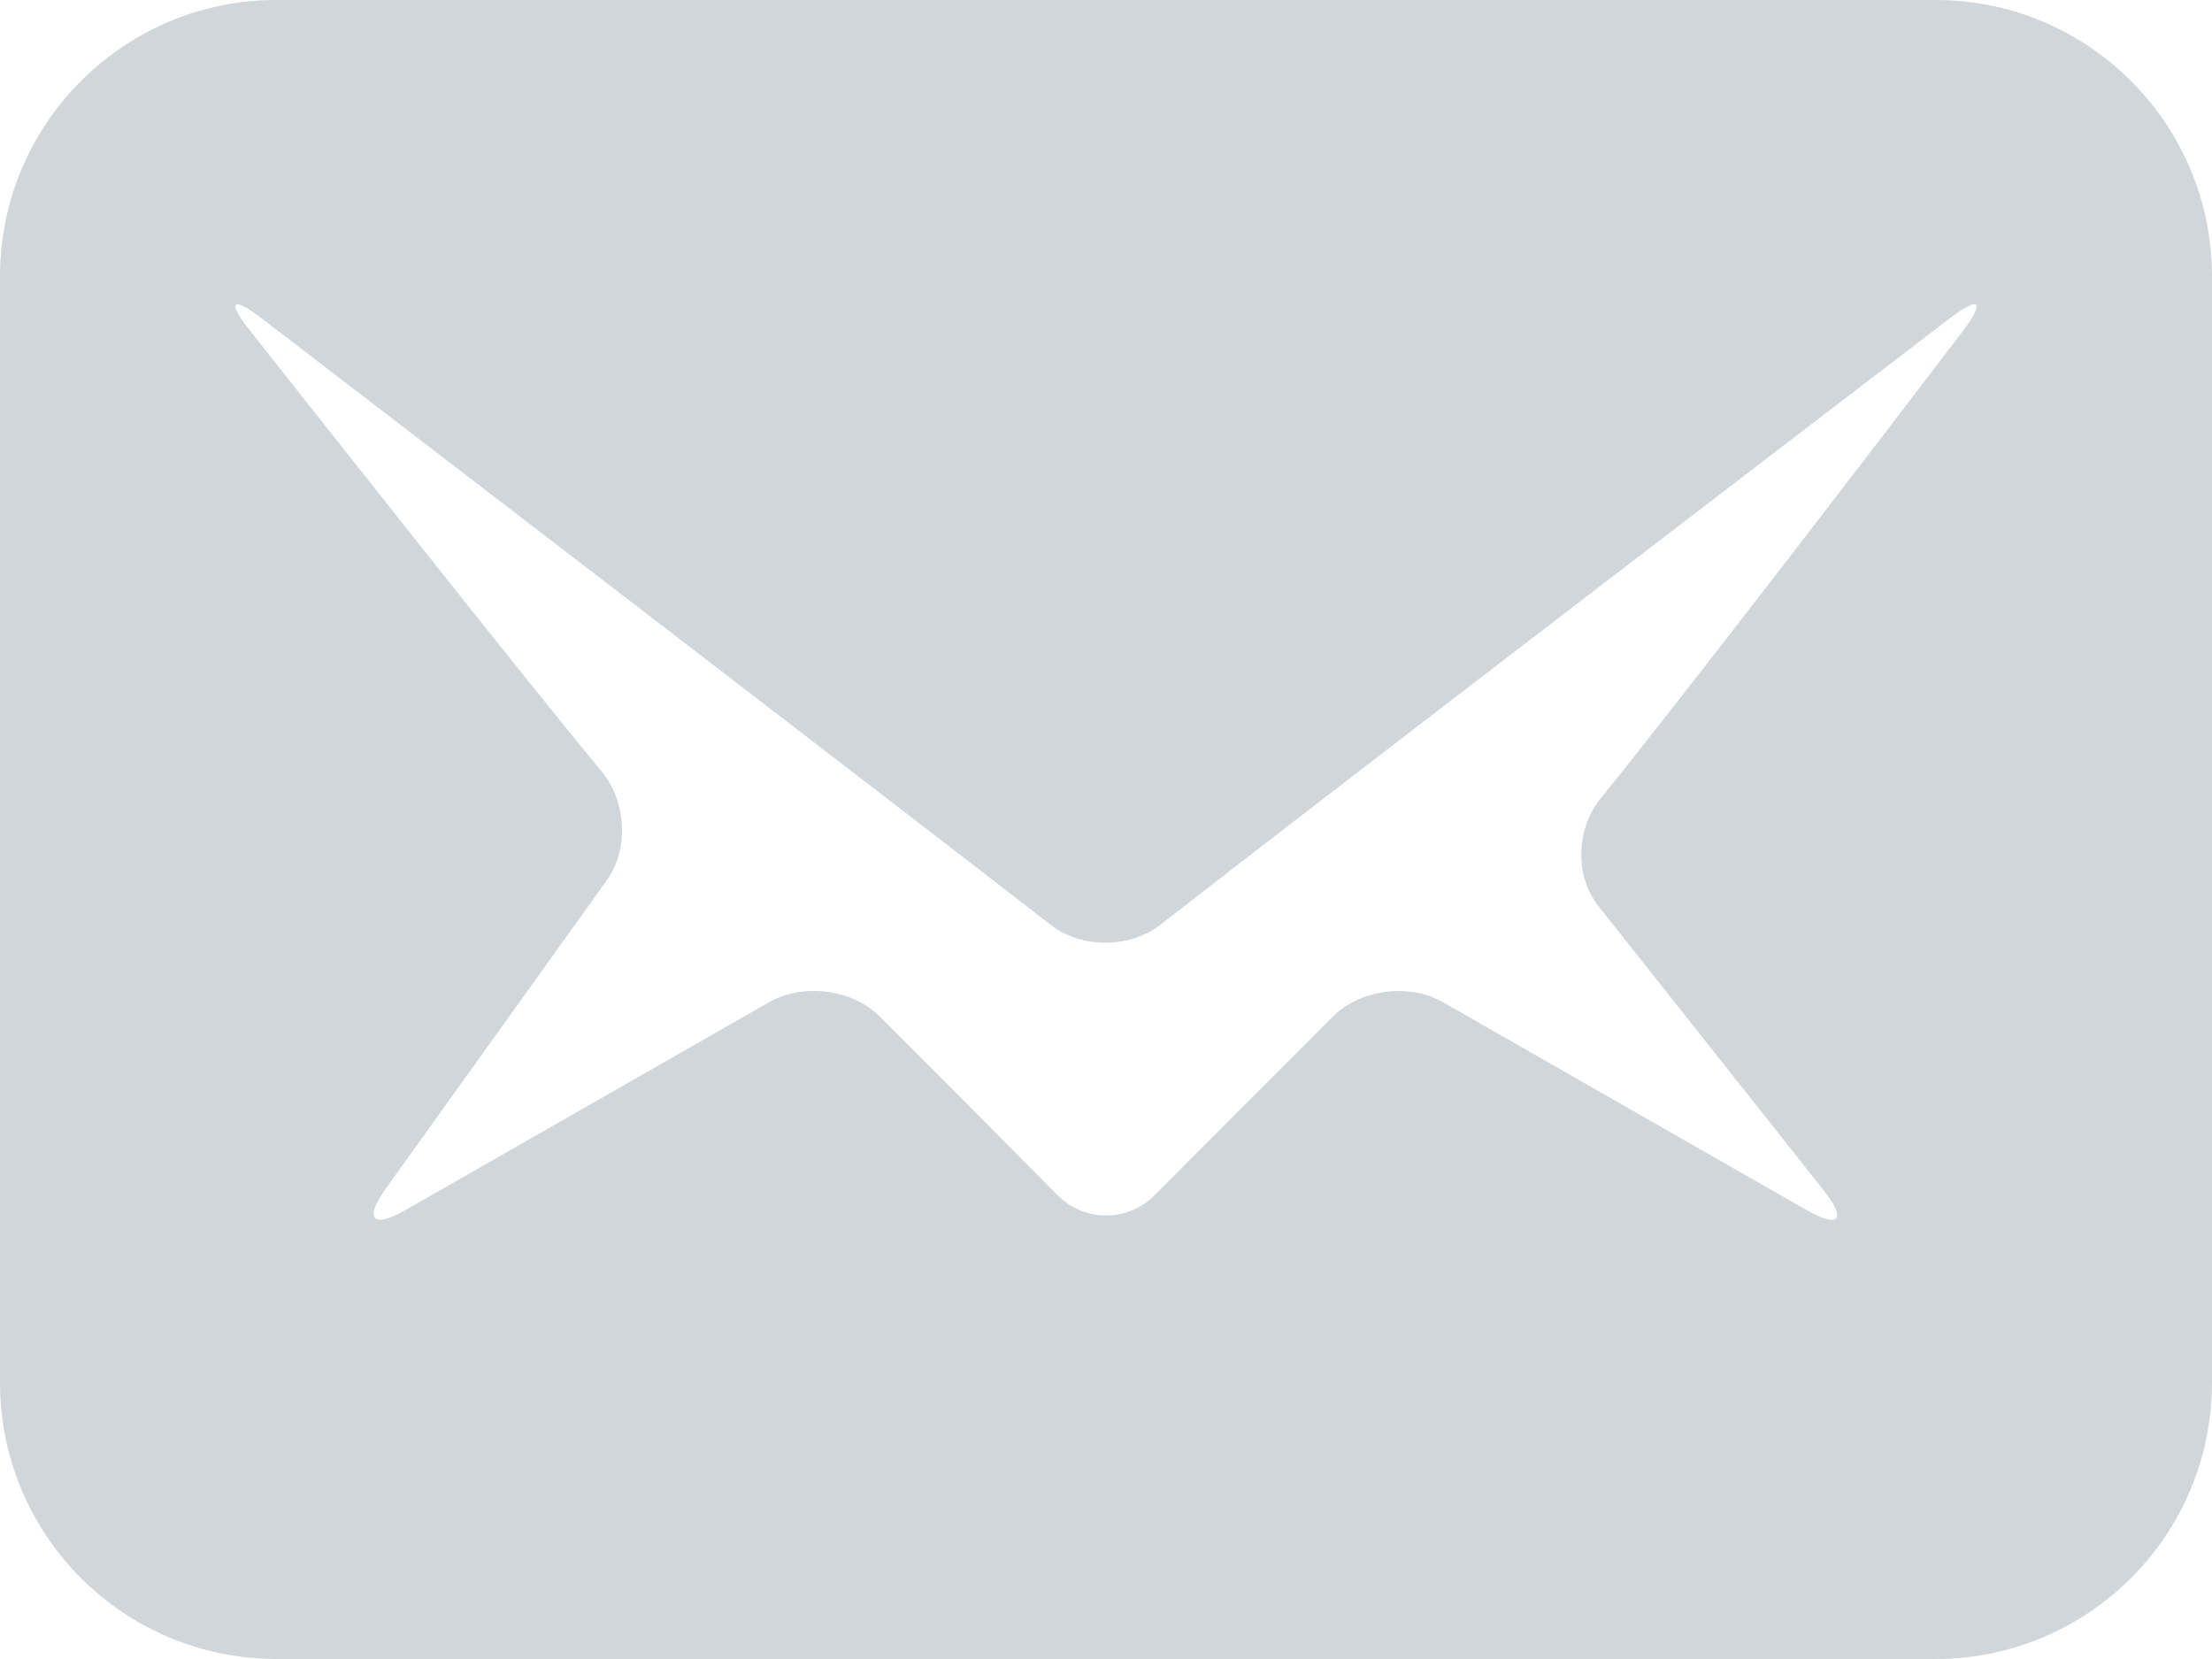 <?xml version="1.0" encoding="utf-8"?>
<!-- Generator: Adobe Illustrator 15.1.0, SVG Export Plug-In . SVG Version: 6.00 Build 0)  -->
<!DOCTYPE svg PUBLIC "-//W3C//DTD SVG 1.1//EN" "http://www.w3.org/Graphics/SVG/1.1/DTD/svg11.dtd">
<svg version="1.1" id="Layer_1" xmlns="http://www.w3.org/2000/svg" xmlns:xlink="http://www.w3.org/1999/xlink" x="0px" y="0px"
	 width="32px" height="24px" viewBox="0 0 32 24" enable-background="new 0 0 32 24" xml:space="preserve">
<g>
	<defs>
		<rect id="SVGID_1_" width="32" height="24"/>
	</defs>
	<clipPath id="SVGID_2_">
		<use xlink:href="#SVGID_1_"  overflow="visible"/>
	</clipPath>
	<path clip-path="url(#SVGID_2_)" fill="#d0d6d9" d="M28,0H4C1.791,0,0,1.791,0,4v16c0,2.211,1.791,4,4,4h24c2.209,0,4-1.789,4-4V4
		C32,1.791,30.209,0,28,0 M23.121,13.104l3.258,4.112c0.343,0.433,0.232,0.562-0.247,0.288l-5.264-3.009
		c-0.479-0.273-1.188-0.185-1.58,0.206c-0.732,0.73-1.857,1.859-2.583,2.588c-0.39,0.394-1.02,0.393-1.408-0.001
		c-0.722-0.729-1.842-1.859-2.58-2.592c-0.392-0.389-1.106-0.474-1.586-0.2l-5.264,3.009c-0.479,0.273-0.606,0.133-0.283-0.314
		l3.194-4.456c0.323-0.448,0.283-1.142-0.069-1.568c-1.25-1.512-3.883-4.857-5.09-6.381C3.276,4.354,3.354,4.274,3.792,4.61
		c2.311,1.772,9.021,6.919,11.418,8.776c0.437,0.338,1.137,0.334,1.572-0.005c2.388-1.862,9.107-7.004,11.421-8.773
		c0.438-0.335,0.523-0.25,0.188,0.188c-1.218,1.597-3.958,5.176-5.243,6.765C22.803,11.989,22.778,12.671,23.121,13.104"/>
</g>
</svg>
